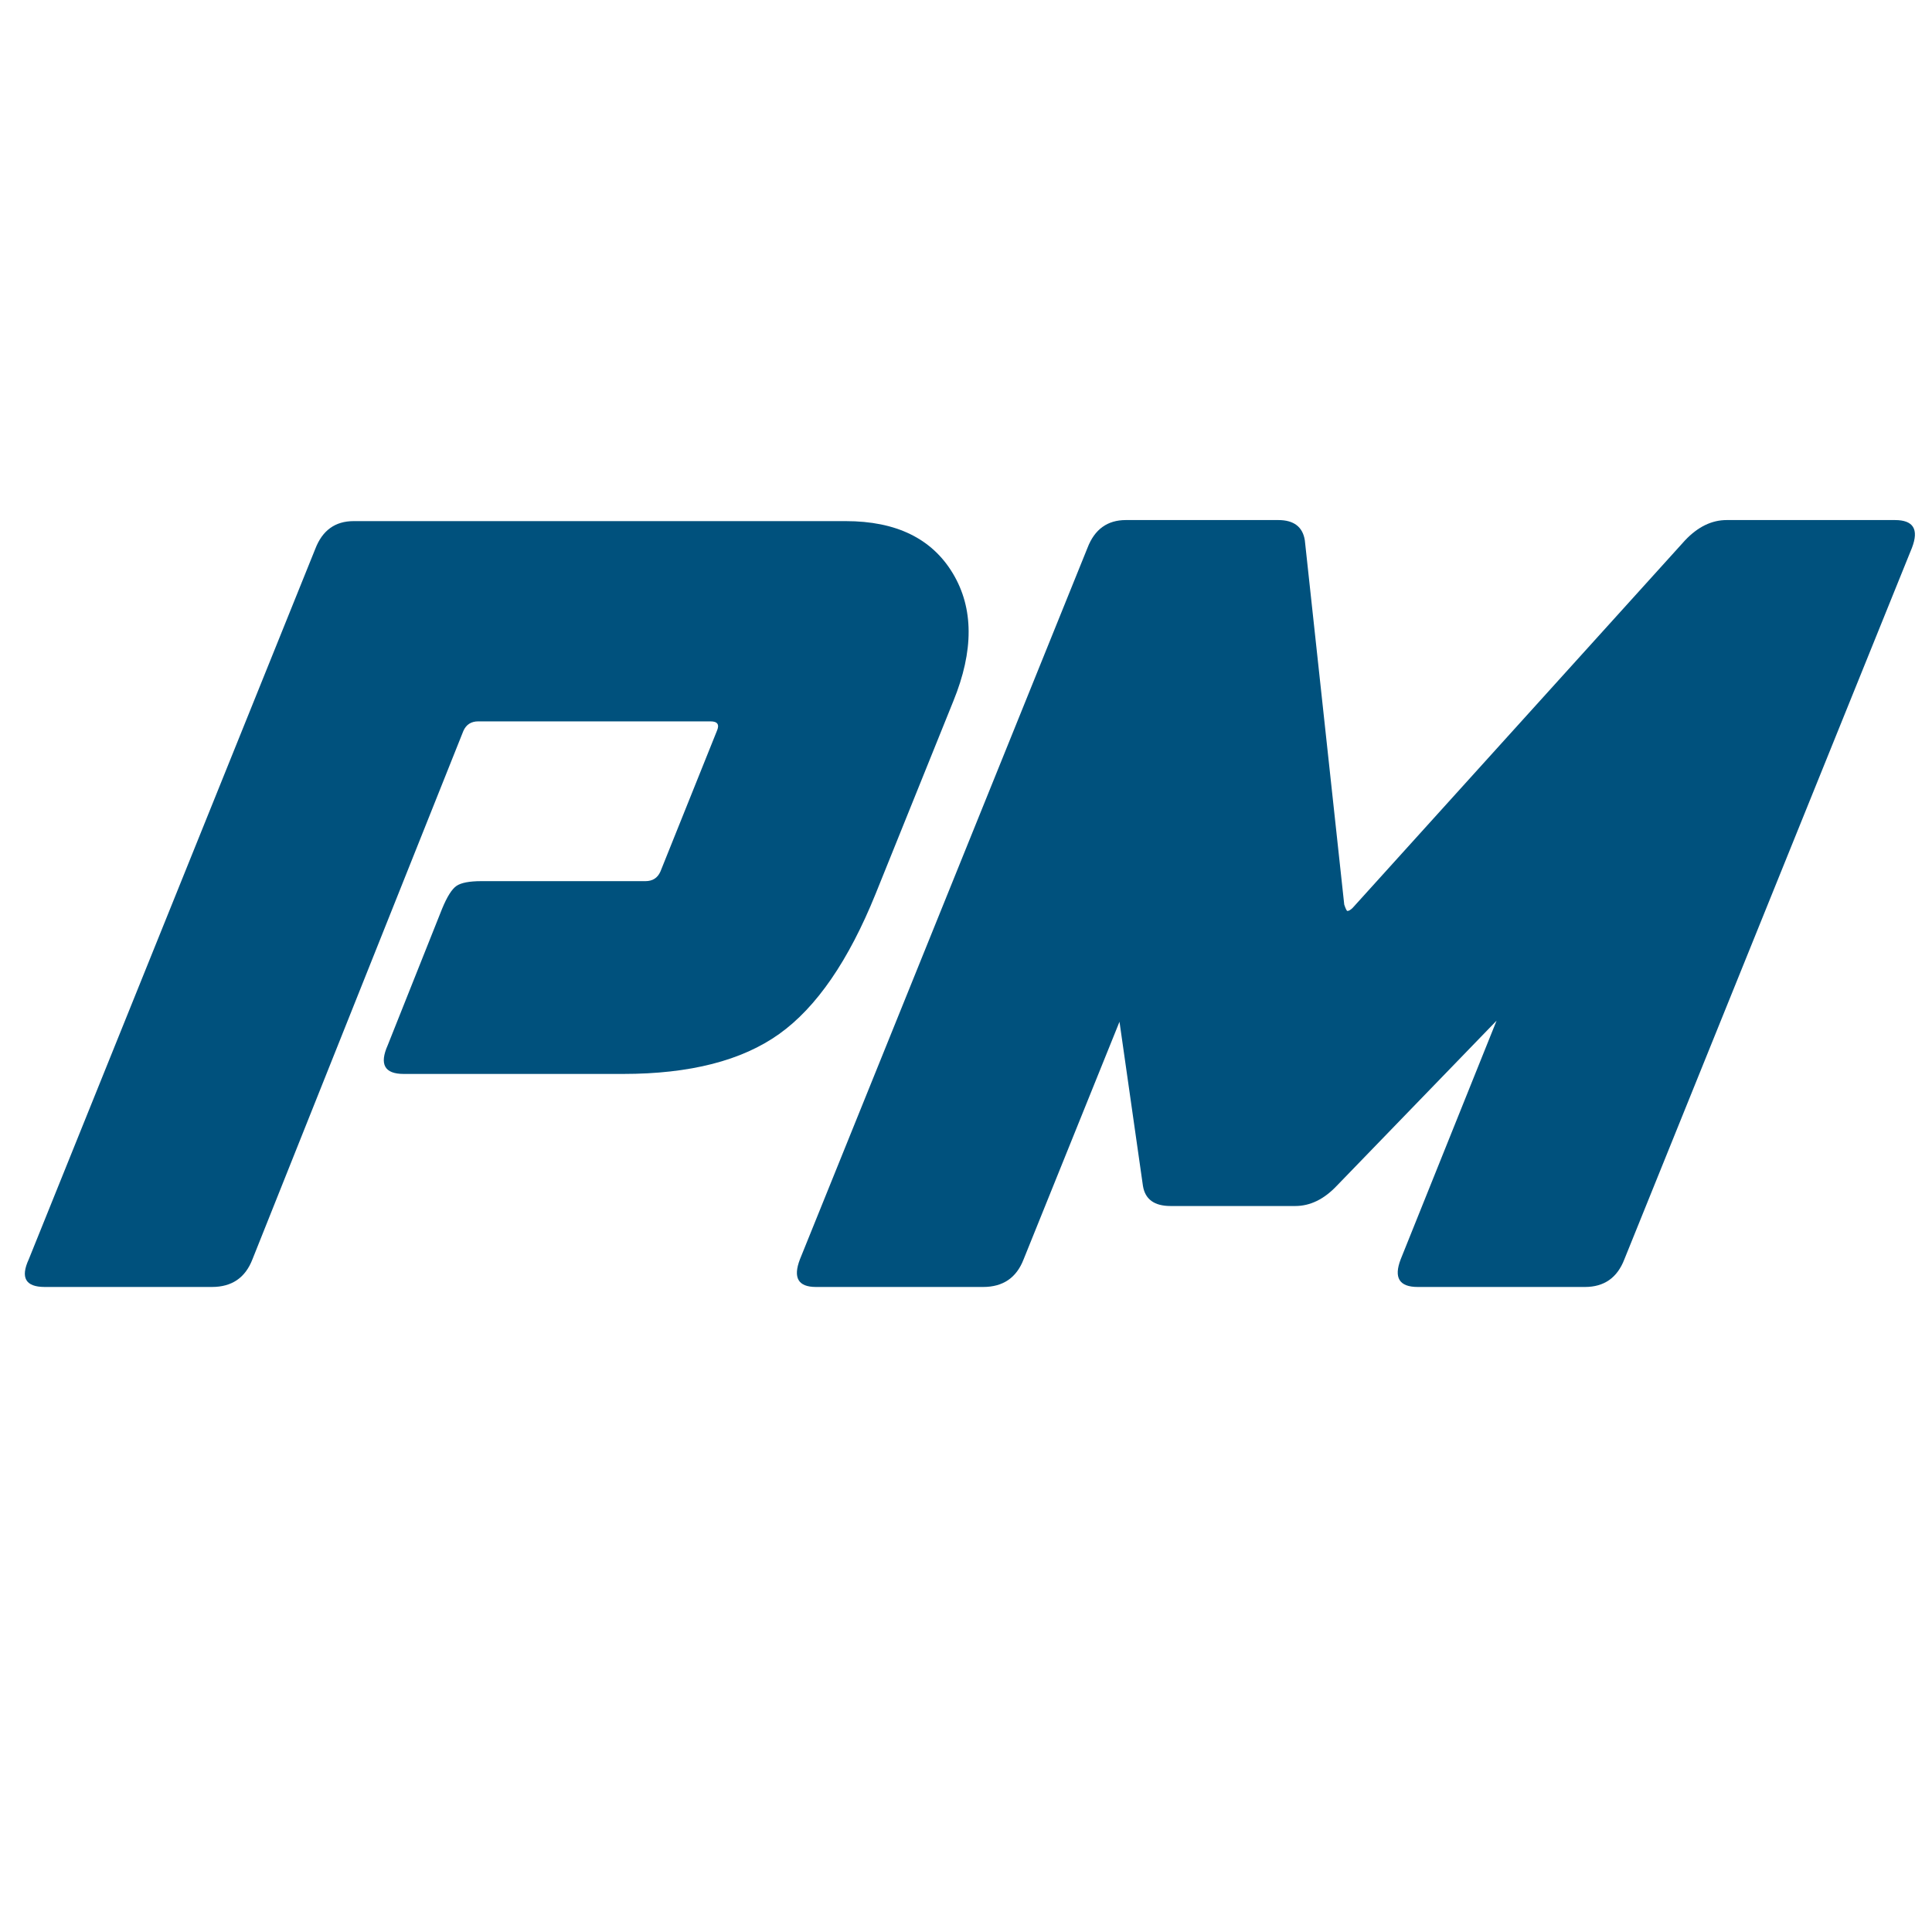 <?xml version="1.0" encoding="utf-8"?>
<!-- Generator: Adobe Illustrator 16.0.0, SVG Export Plug-In . SVG Version: 6.00 Build 0)  -->
<!DOCTYPE svg PUBLIC "-//W3C//DTD SVG 1.1//EN" "http://www.w3.org/Graphics/SVG/1.1/DTD/svg11.dtd">
<svg version="1.1" id="Layer_1" xmlns="http://www.w3.org/2000/svg" xmlns:xlink="http://www.w3.org/1999/xlink" x="0px" y="0px"
	 width="502px" height="502px" viewBox="0 0 502 502" enable-background="new 0 0 502 502" xml:space="preserve">
<g>
	<path fill="#00517D" d="M65.598,327.201c-1.847,4.801-5.354,7.197-10.517,7.197H11.629c-4.982,0-6.366-2.396-4.151-7.197
		l74.449-184.6c1.842-4.796,5.163-7.196,9.963-7.196h127.865c13.099,0,22.37,4.523,27.814,13.562
		c5.44,9.042,5.487,20.113,0.139,33.211l-20.204,50.094c-7.014,17.345-15.36,29.476-25.047,36.394
		c-9.687,6.92-23.205,10.379-40.546,10.379h-57.013c-4.982,0-6.366-2.49-4.151-7.473l14.115-35.425
		c1.289-3.135,2.534-5.12,3.736-5.95c1.198-0.831,3.364-1.246,6.504-1.246h42.622c1.842,0,3.135-0.83,3.875-2.491l14.668-36.533
		c0.735-1.661,0.181-2.491-1.661-2.491h-60.334c-1.847,0-3.14,0.831-3.875,2.491L65.598,327.201z"/>
	<path fill="#00517D" d="M207.854,327.201l74.726-184.877c1.842-4.796,5.164-7.196,9.963-7.196h39.578
		c4.057,0,6.365,1.756,6.918,5.258l10.24,94.653c0.367,1.107,0.645,1.661,0.83,1.661c0.369,0,0.83-0.277,1.385-0.831l86.35-95.483
		c3.322-3.502,6.92-5.258,10.795-5.258h43.729c4.795,0,6.27,2.4,4.428,7.196l-74.727,184.877c-1.846,4.801-5.258,7.197-10.24,7.197
		h-43.451c-4.801,0-6.275-2.396-4.43-7.197l24.91-61.994l-41.516,42.898c-3.32,3.508-6.918,5.258-10.793,5.258h-32.381
		c-4.248,0-6.643-1.75-7.197-5.258l-6.088-42.621l-24.908,61.717c-1.848,4.801-5.354,7.197-10.518,7.197h-43.452
		C207.391,334.398,206.007,332.002,207.854,327.201z"/>
</g>
<g>
</g>
<g>
</g>
<g>
</g>
<g>
</g>
<g>
</g>
<g>
</g>
<g>
</g>
<g>
</g>
<g>
</g>
<g>
</g>
<g>
</g>
<g>
</g>
<g>
</g>
<g>
</g>
<g>
</g>
<g>
</g>
</svg>

